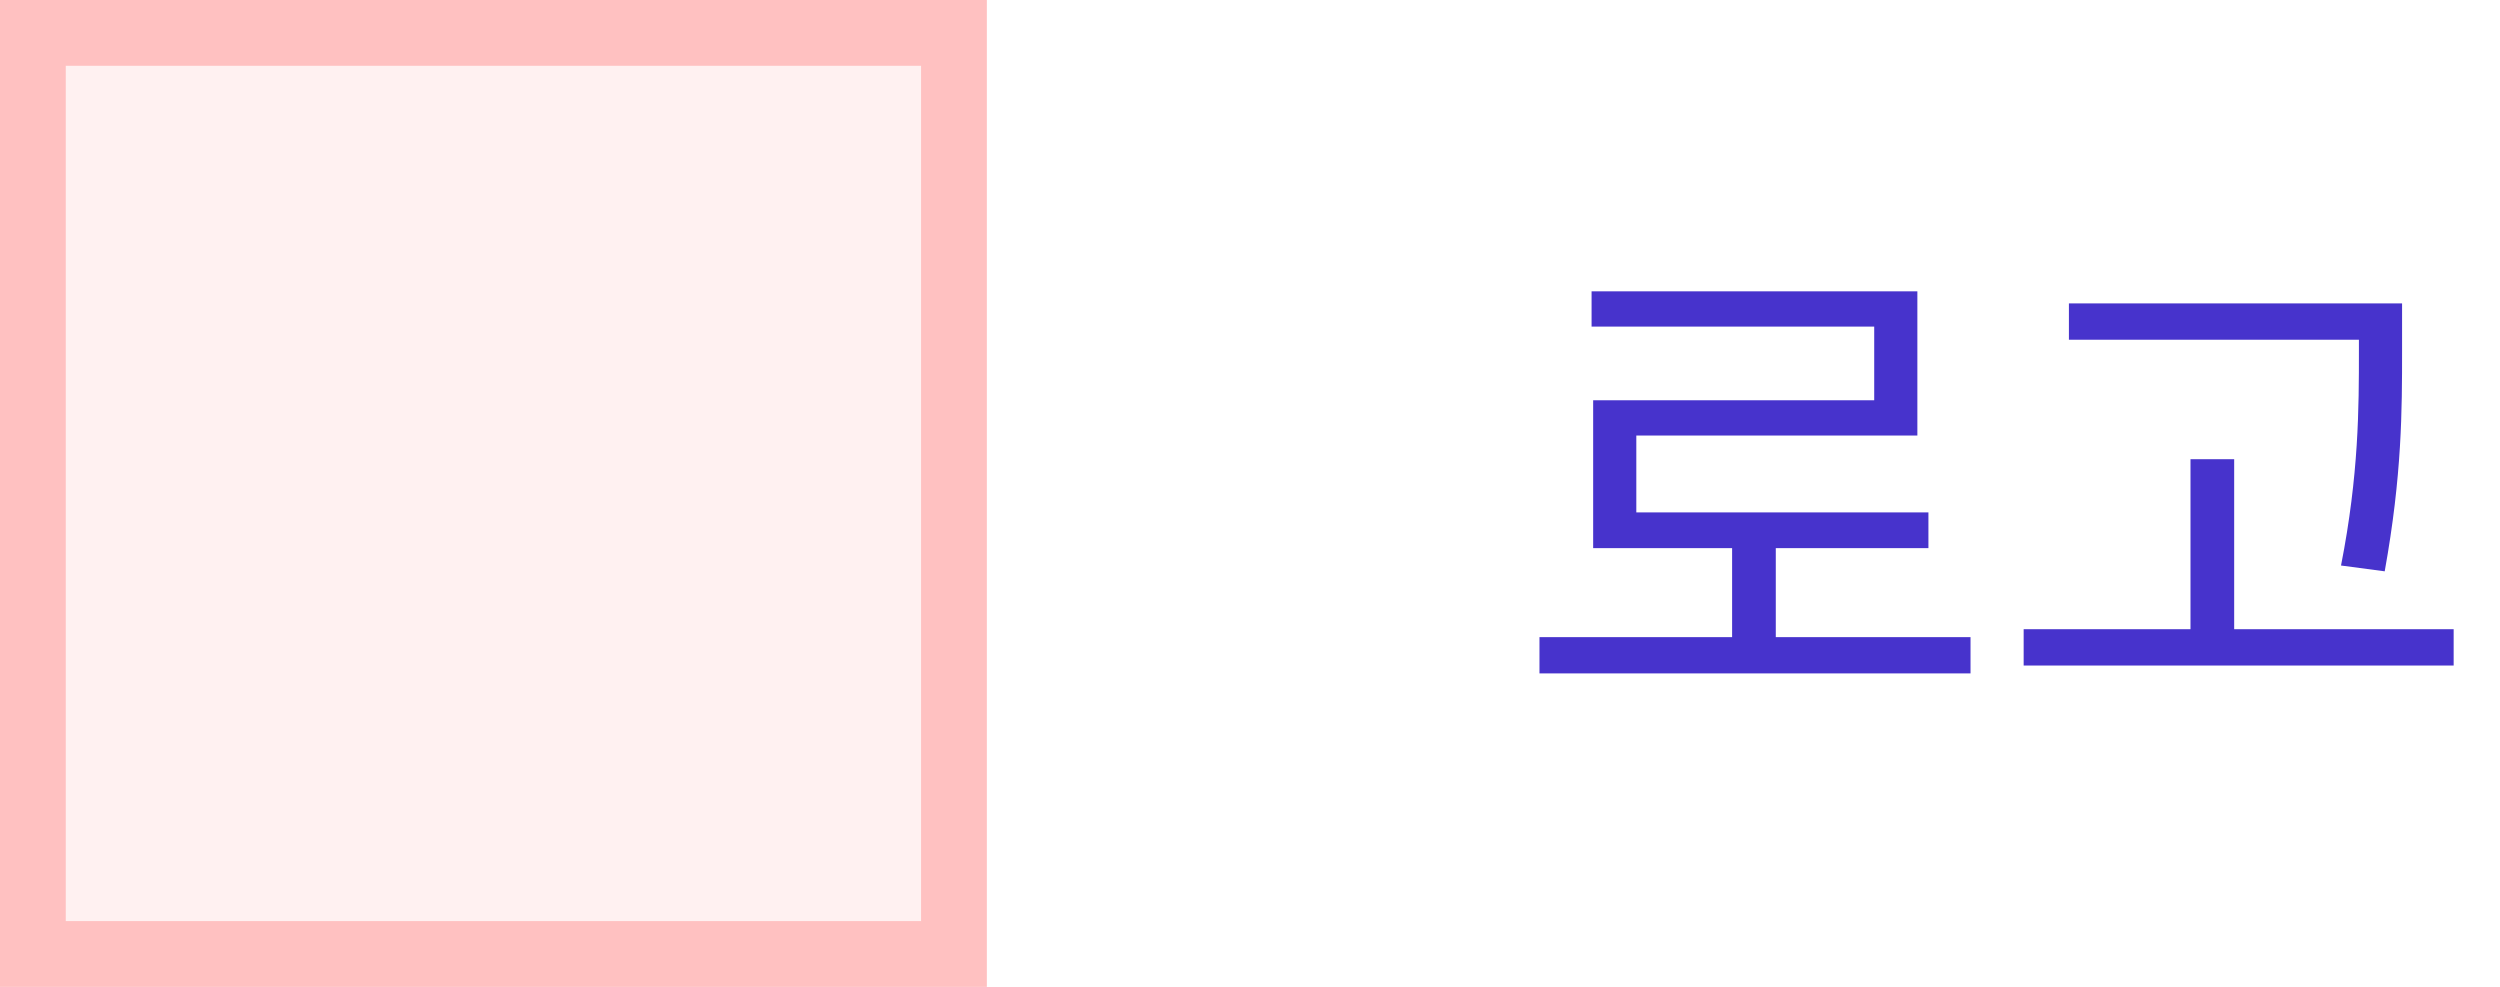 <svg width="76" height="30" viewBox="0 0 76 30" fill="none" xmlns="http://www.w3.org/2000/svg">
<rect width="30" height="30" fill="#FFCFCF" fill-opacity="0.3"/>
<rect x="1" y="1" width="28" height="28" stroke="#FF9393" stroke-opacity="0.5" stroke-width="2"/>
<path d="M46.8 19.368V20.472H59.904V19.368H46.8ZM52.656 16.264V19.832H53.984V16.264H52.656ZM48.384 8.856V9.928H56.976V12.168H48.432V16.136H49.744V13.24H58.288V8.856H48.384ZM48.432 15.576V16.664H58.624V15.576H48.432ZM62.895 9.224V10.328H72.207V9.224H62.895ZM61.519 19.128V20.232H74.591V19.128H61.519ZM66.591 13.96V19.672H67.919V13.96H66.591ZM71.711 9.224V10.664C71.711 12.392 71.711 14.424 71.167 17.192L72.495 17.368C73.023 14.44 73.023 12.456 73.023 10.664V9.224H71.711Z" fill="#4733CC"/>
</svg>
